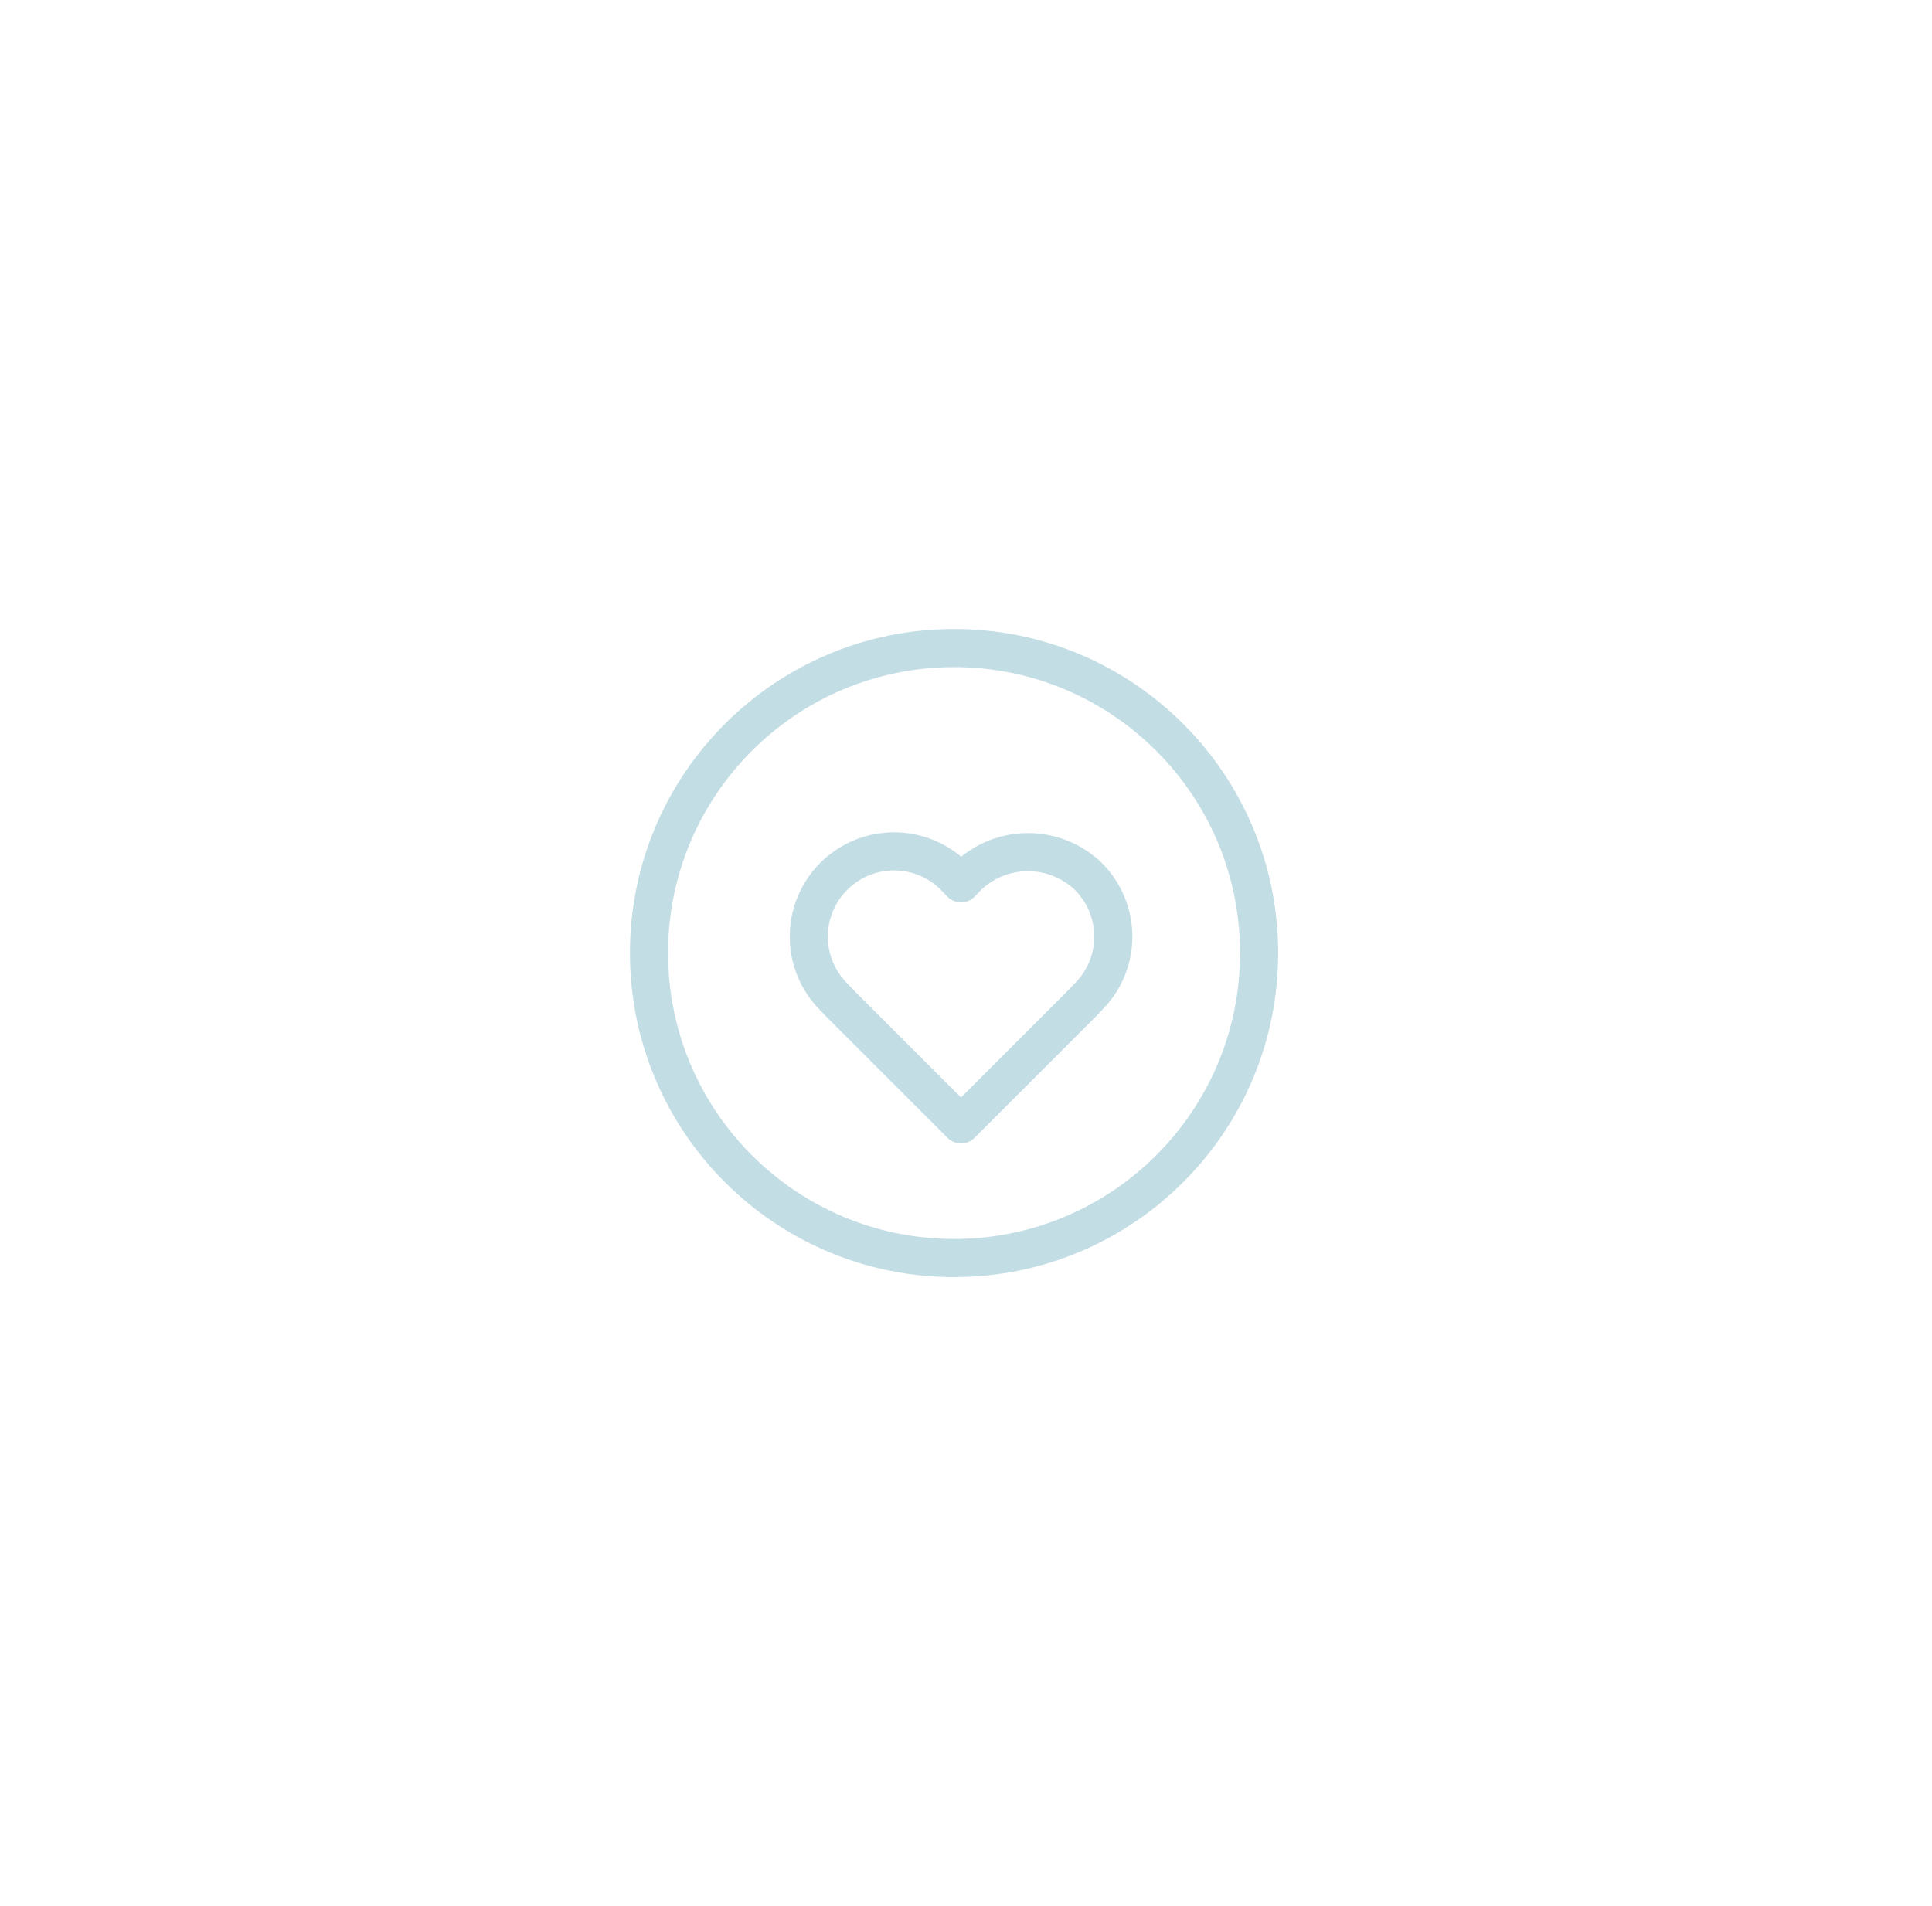 <svg width="76" height="75" viewBox="0 0 76 75" fill="none" xmlns="http://www.w3.org/2000/svg">
<path d="M37.53 49.5C44.157 49.5 49.53 44.127 49.53 37.5C49.53 30.873 44.157 25.5 37.53 25.5C30.903 25.5 25.53 30.873 25.53 37.5C25.53 44.127 30.903 49.5 37.53 49.5Z" stroke="#C3DDE5" stroke-width="1.5" stroke-linecap="round" stroke-linejoin="round"/>
<path d="M42.809 34.482C42.171 33.871 41.322 33.53 40.438 33.53C39.554 33.53 38.705 33.871 38.067 34.482L37.804 34.757L37.541 34.482C36.912 33.853 36.059 33.5 35.169 33.5C34.28 33.5 33.427 33.853 32.798 34.482C32.169 35.111 31.816 35.964 31.816 36.854C31.816 37.743 32.169 38.596 32.798 39.225L33.061 39.499L37.804 44.242L42.547 39.499L42.809 39.225C43.121 38.914 43.369 38.544 43.538 38.138C43.707 37.731 43.794 37.294 43.794 36.854C43.794 36.413 43.707 35.977 43.538 35.57C43.369 35.163 43.121 34.793 42.809 34.482Z" stroke="#C3DDE5" stroke-width="1.5" stroke-linecap="round" stroke-linejoin="round"/>
</svg>
